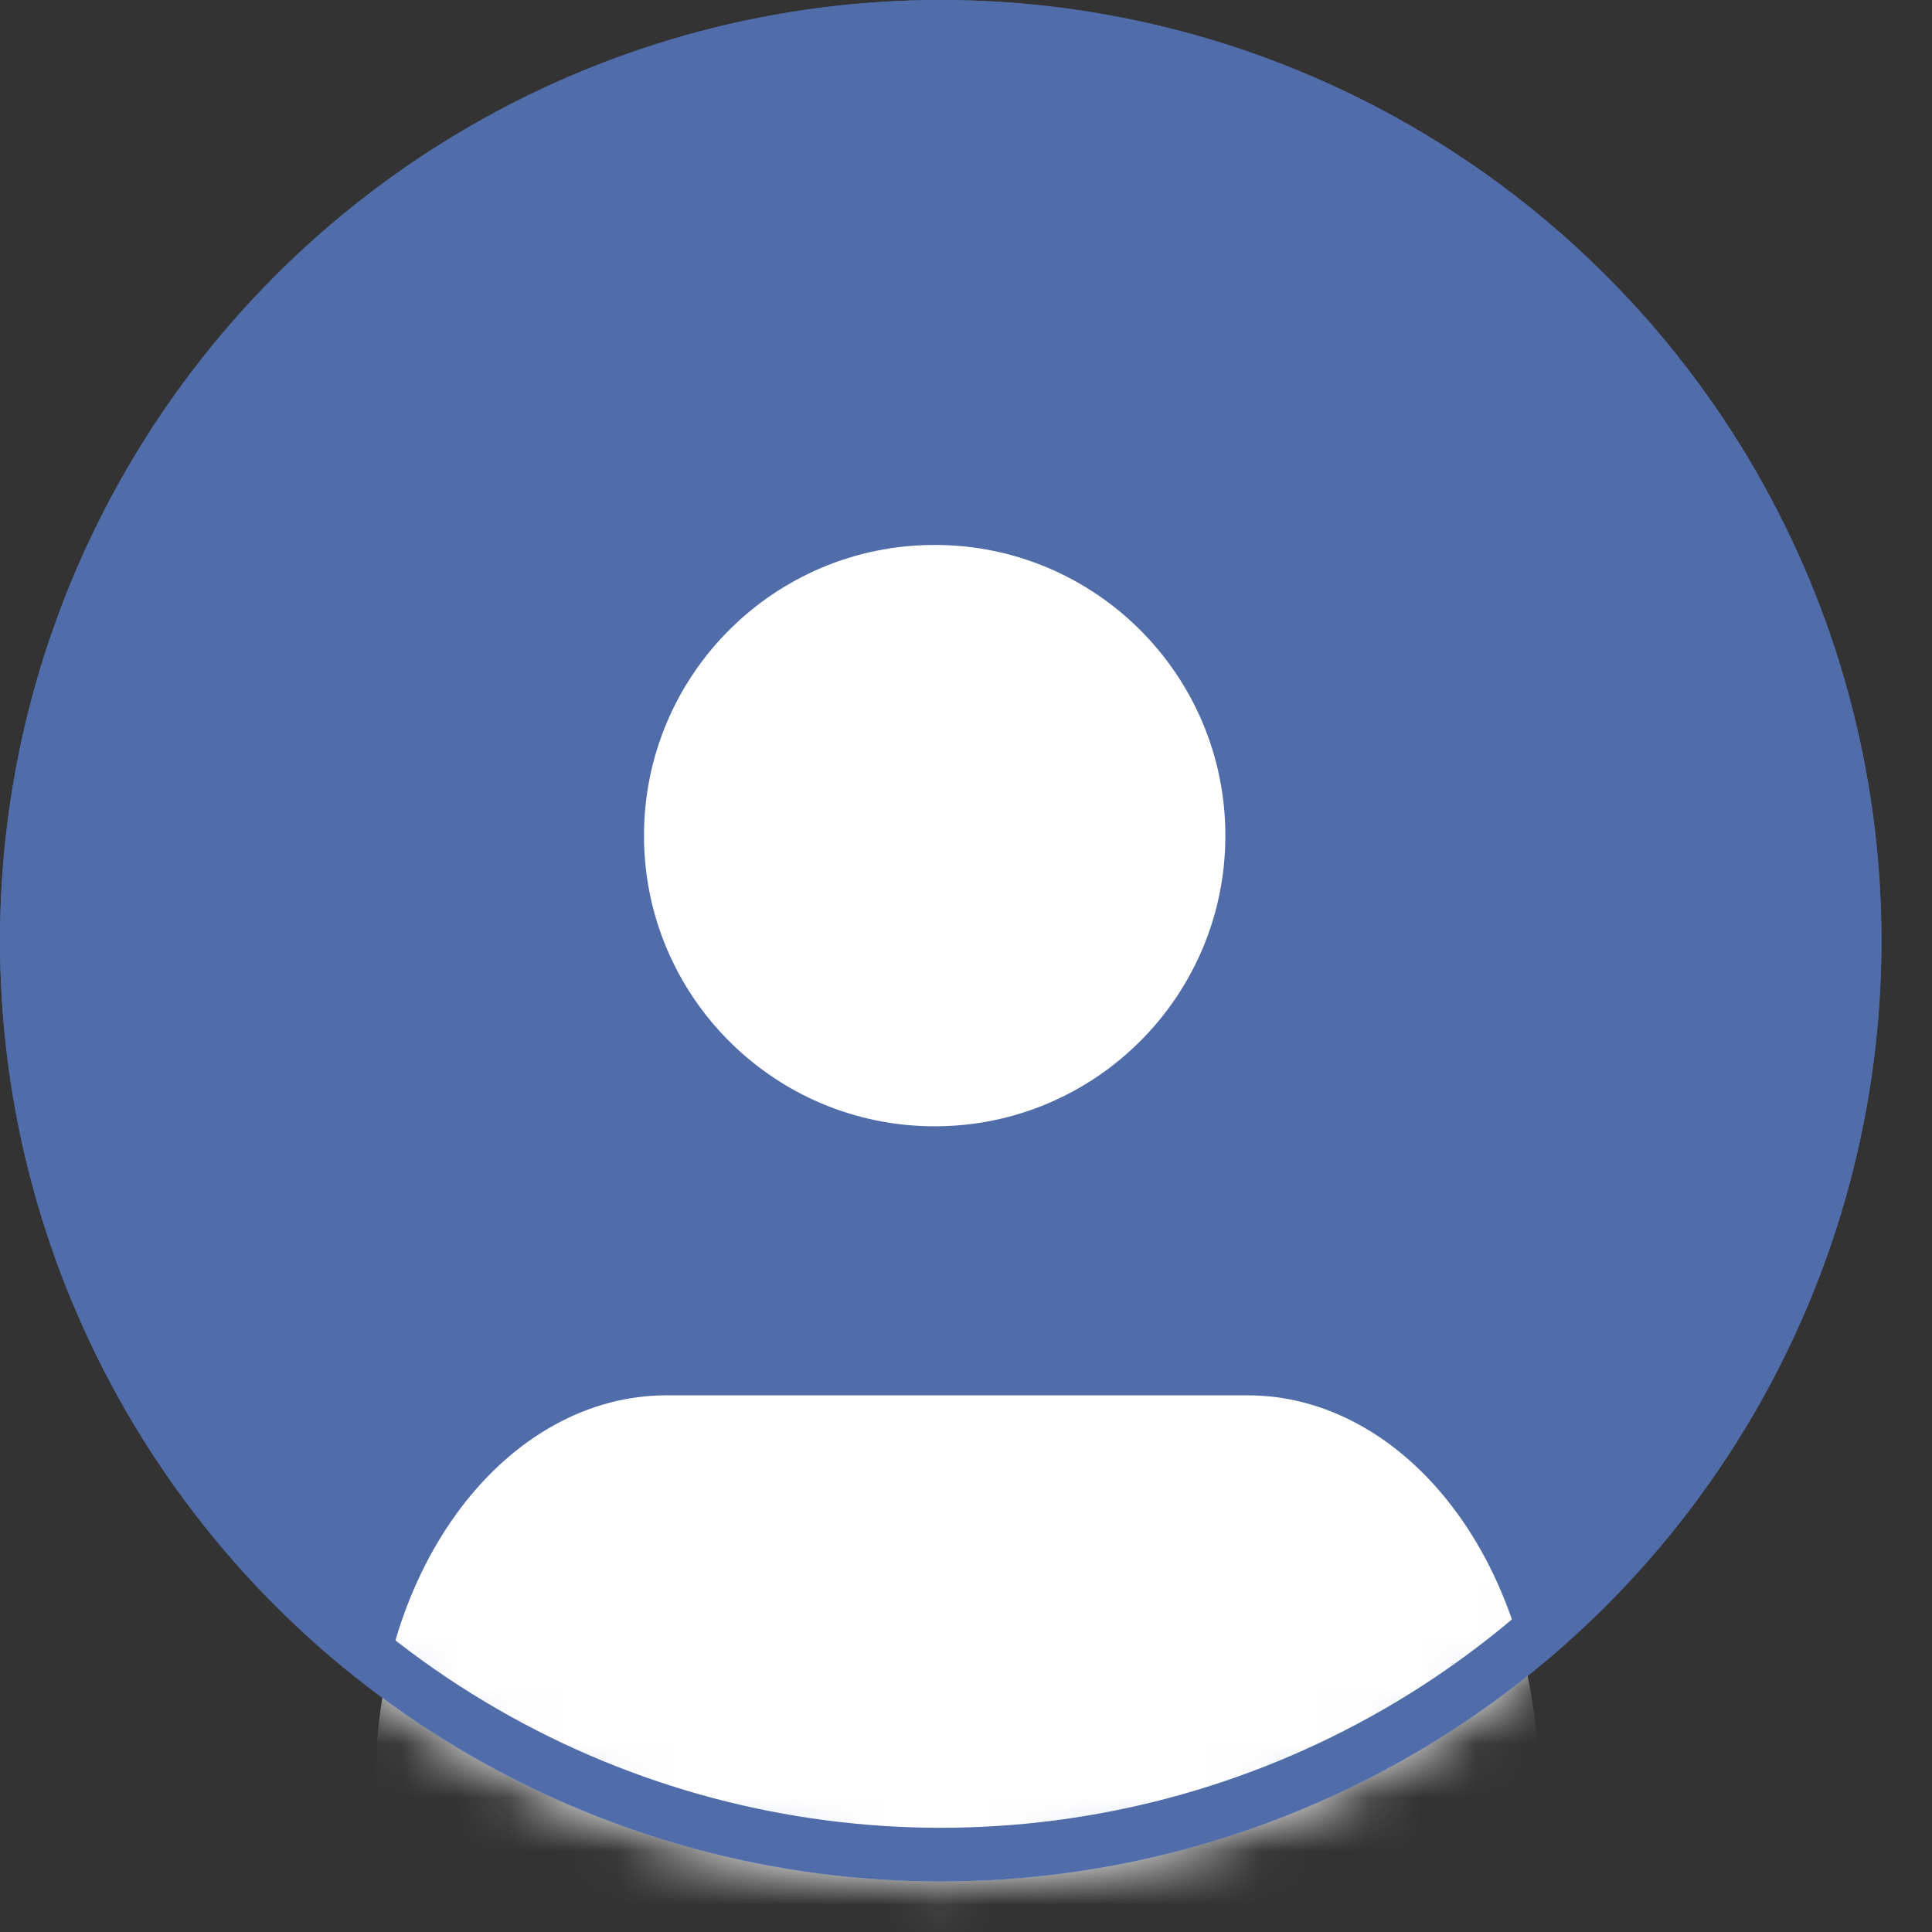 <svg width="36" height="36" viewBox="0 0 36 36" fill="none" xmlns="http://www.w3.org/2000/svg">
<rect x="0" y="0" width="36" height="36" fill="#333333" stroke="none"/>
<circle cx="17.529" cy="17.529" r="17.529" fill="#506DAA"/>
<mask id="mask0_2213_4151" style="mask-type:alpha" maskUnits="userSpaceOnUse" x="0" y="0" width="36" height="36">
<circle cx="17.529" cy="17.529" r="17.529" fill="#506DAA"/>
</mask>
<g mask="url(#mask0_2213_4151)">
<path d="M28.666 36.742V33.162C28.666 31.262 28.095 29.441 27.079 28.098C26.063 26.755 24.686 26 23.249 26H12.416C10.98 26 9.602 26.755 8.586 28.098C7.571 29.441 7 31.262 7 33.162V36.742" fill="white"/>
<path d="M17.416 20.987C20.408 20.987 22.833 18.562 22.833 15.571C22.833 12.579 20.408 10.154 17.416 10.154C14.425 10.154 12 12.579 12 15.571C12 18.562 14.425 20.987 17.416 20.987Z" fill="white"/>
</g>
<circle cx="17.529" cy="17.529" r="17.029" stroke="#506DAA"/>
</svg>
